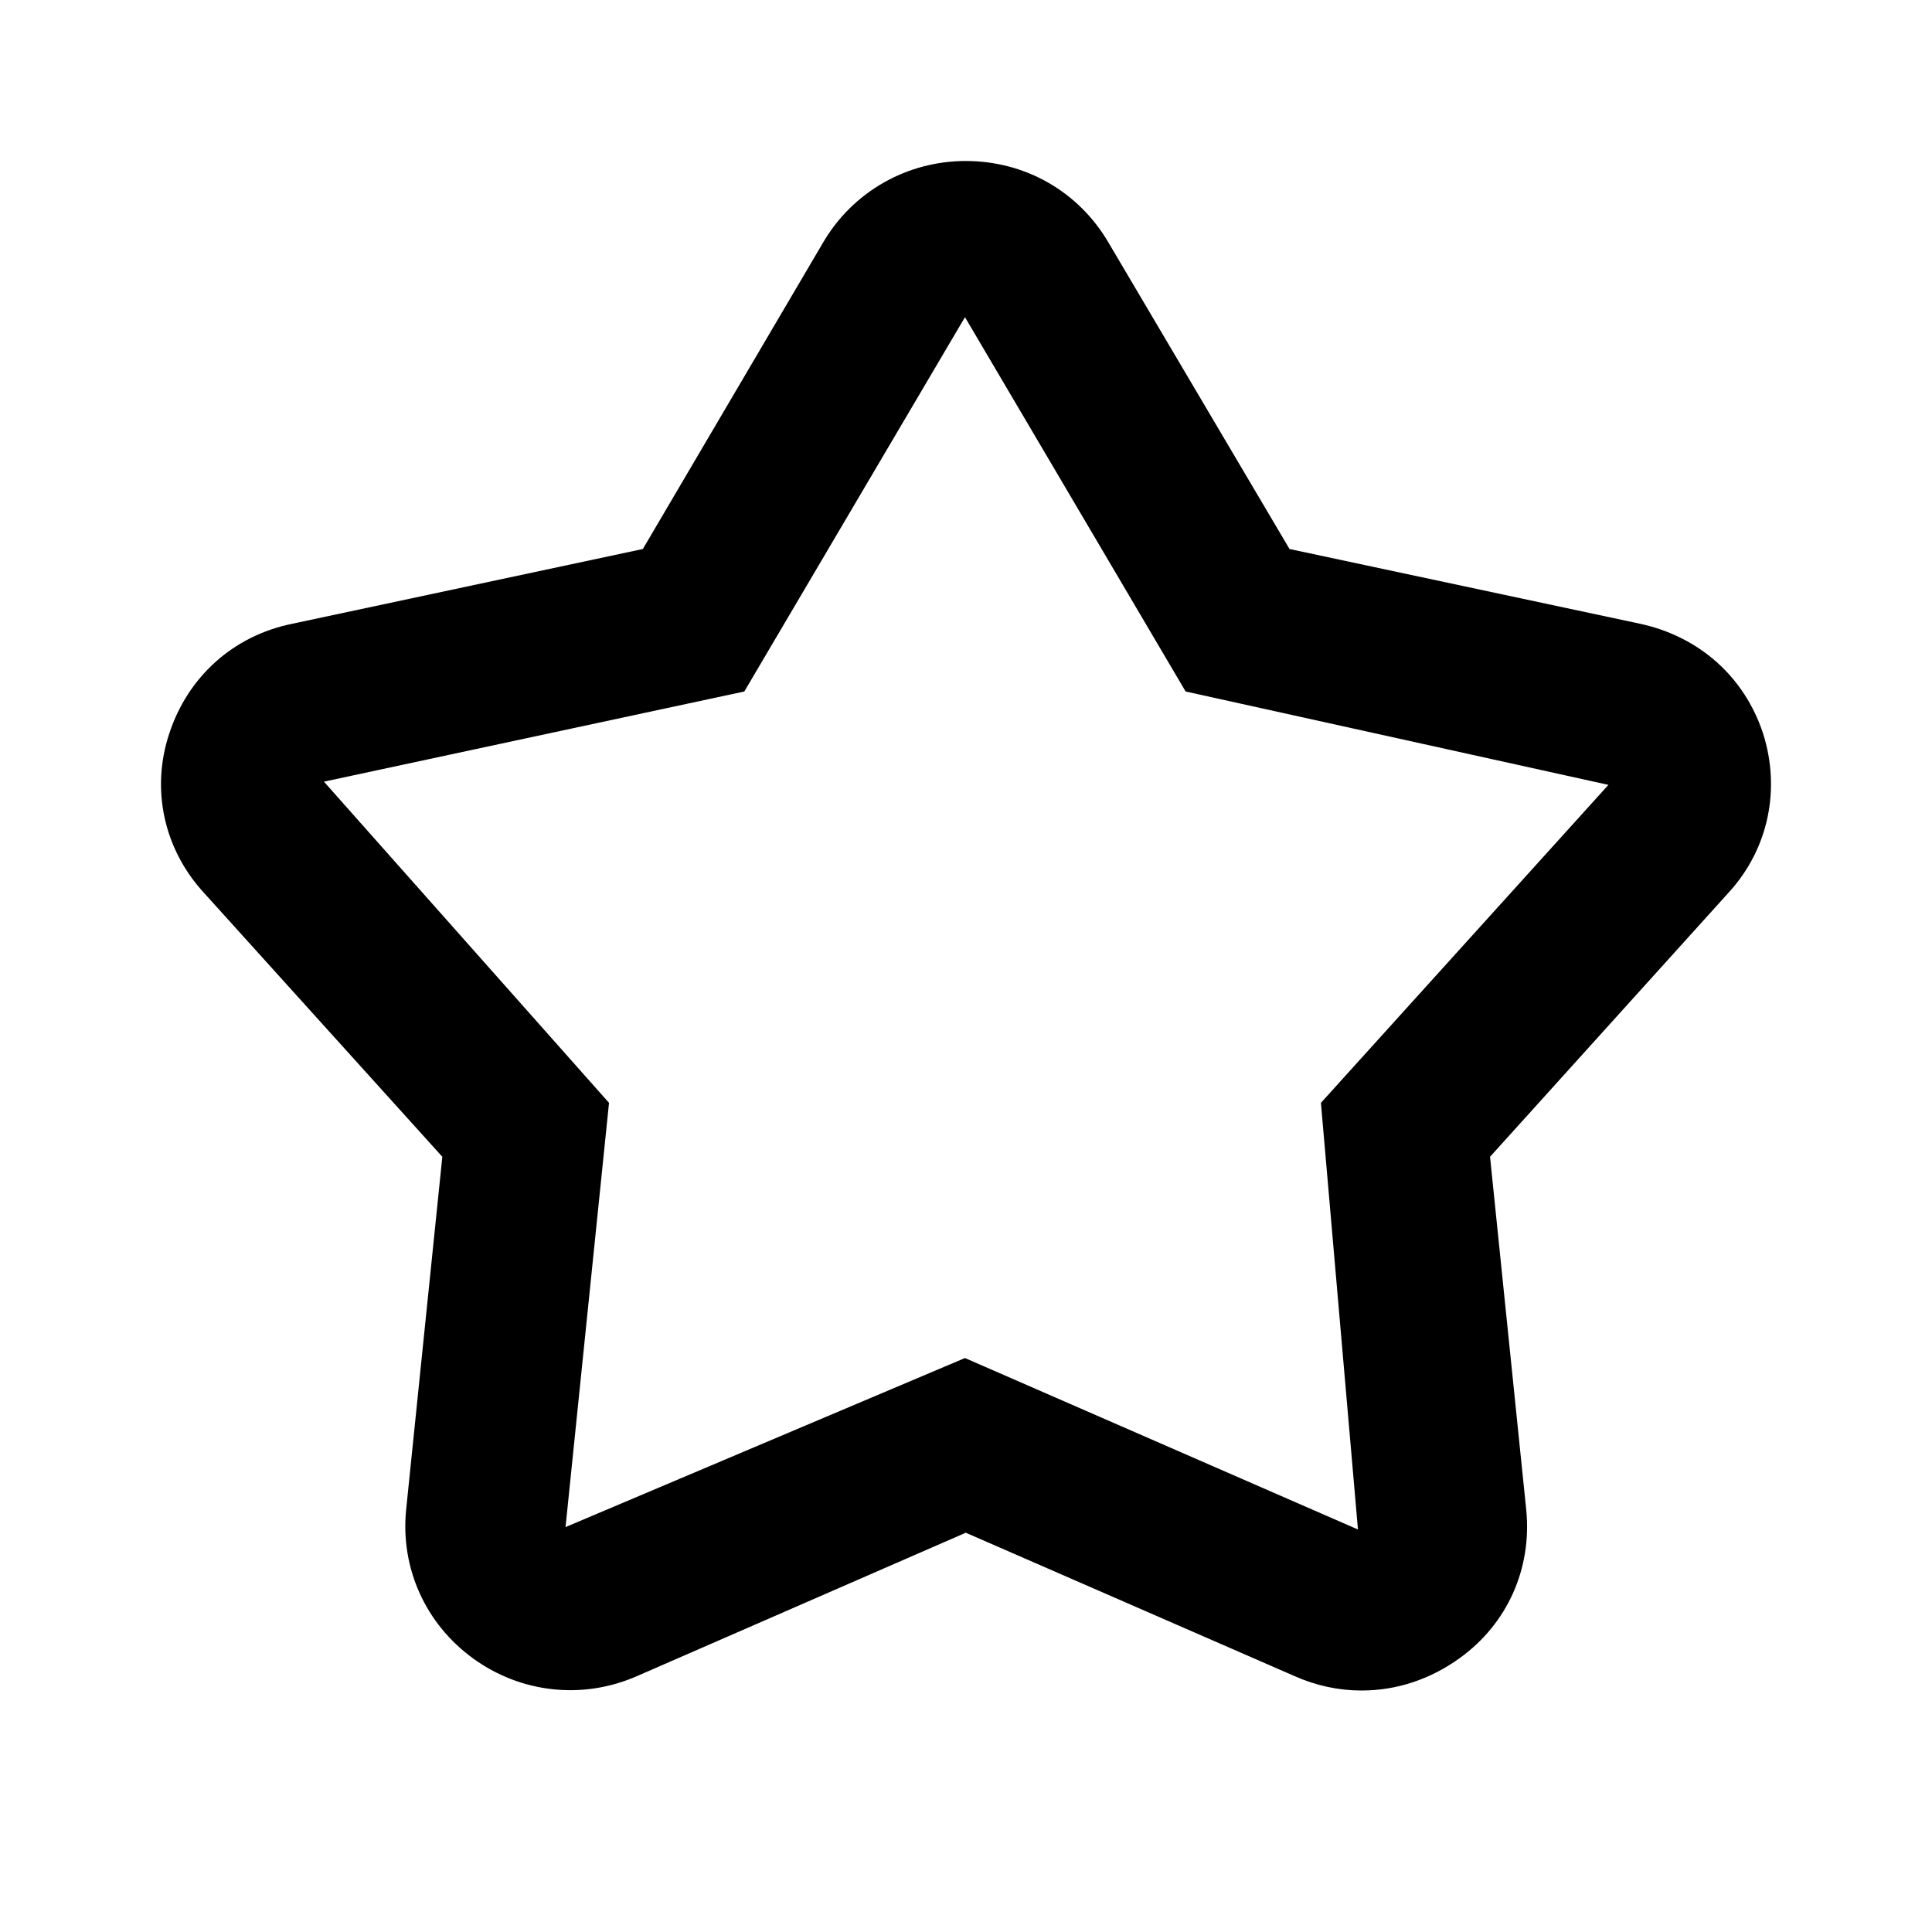 <svg viewBox="0 0 512 512" xmlns="http://www.w3.org/2000/svg">
<path d="M360.728 448C354.752 448 348.776 446.72 343.014 444.16L255.94 406.187L168.867 444.16C154.354 450.56 137.921 448.64 125.33 439.467C112.738 430.293 106.122 415.573 107.616 400.213L117.22 306.56L53.835 236.373C43.378 224.853 39.963 209.067 44.872 194.347C49.78 179.413 61.732 168.533 77.311 165.333L170.361 145.493L218.166 64.213C226.062 50.773 240.361 42.667 255.94 42.667C271.733 42.667 285.819 50.773 293.715 64.213L341.734 145.493L434.783 165.333C450.363 168.747 462.314 179.413 467.222 194.347C471.918 209.067 468.716 224.853 458.259 236.373L394.874 306.56L404.478 400.213C405.972 415.573 399.57 430.293 386.765 439.467C379.082 445.013 370.118 448 360.941 448H360.728ZM197.251 183.253L85.848 207.147L161.397 292.267L149.873 404.693L255.727 359.893L359.874 405.333L350.057 292.267L426.247 208L314.203 183.253L255.727 84.053L197.251 183.253Z" fill="black"/>
</svg>
